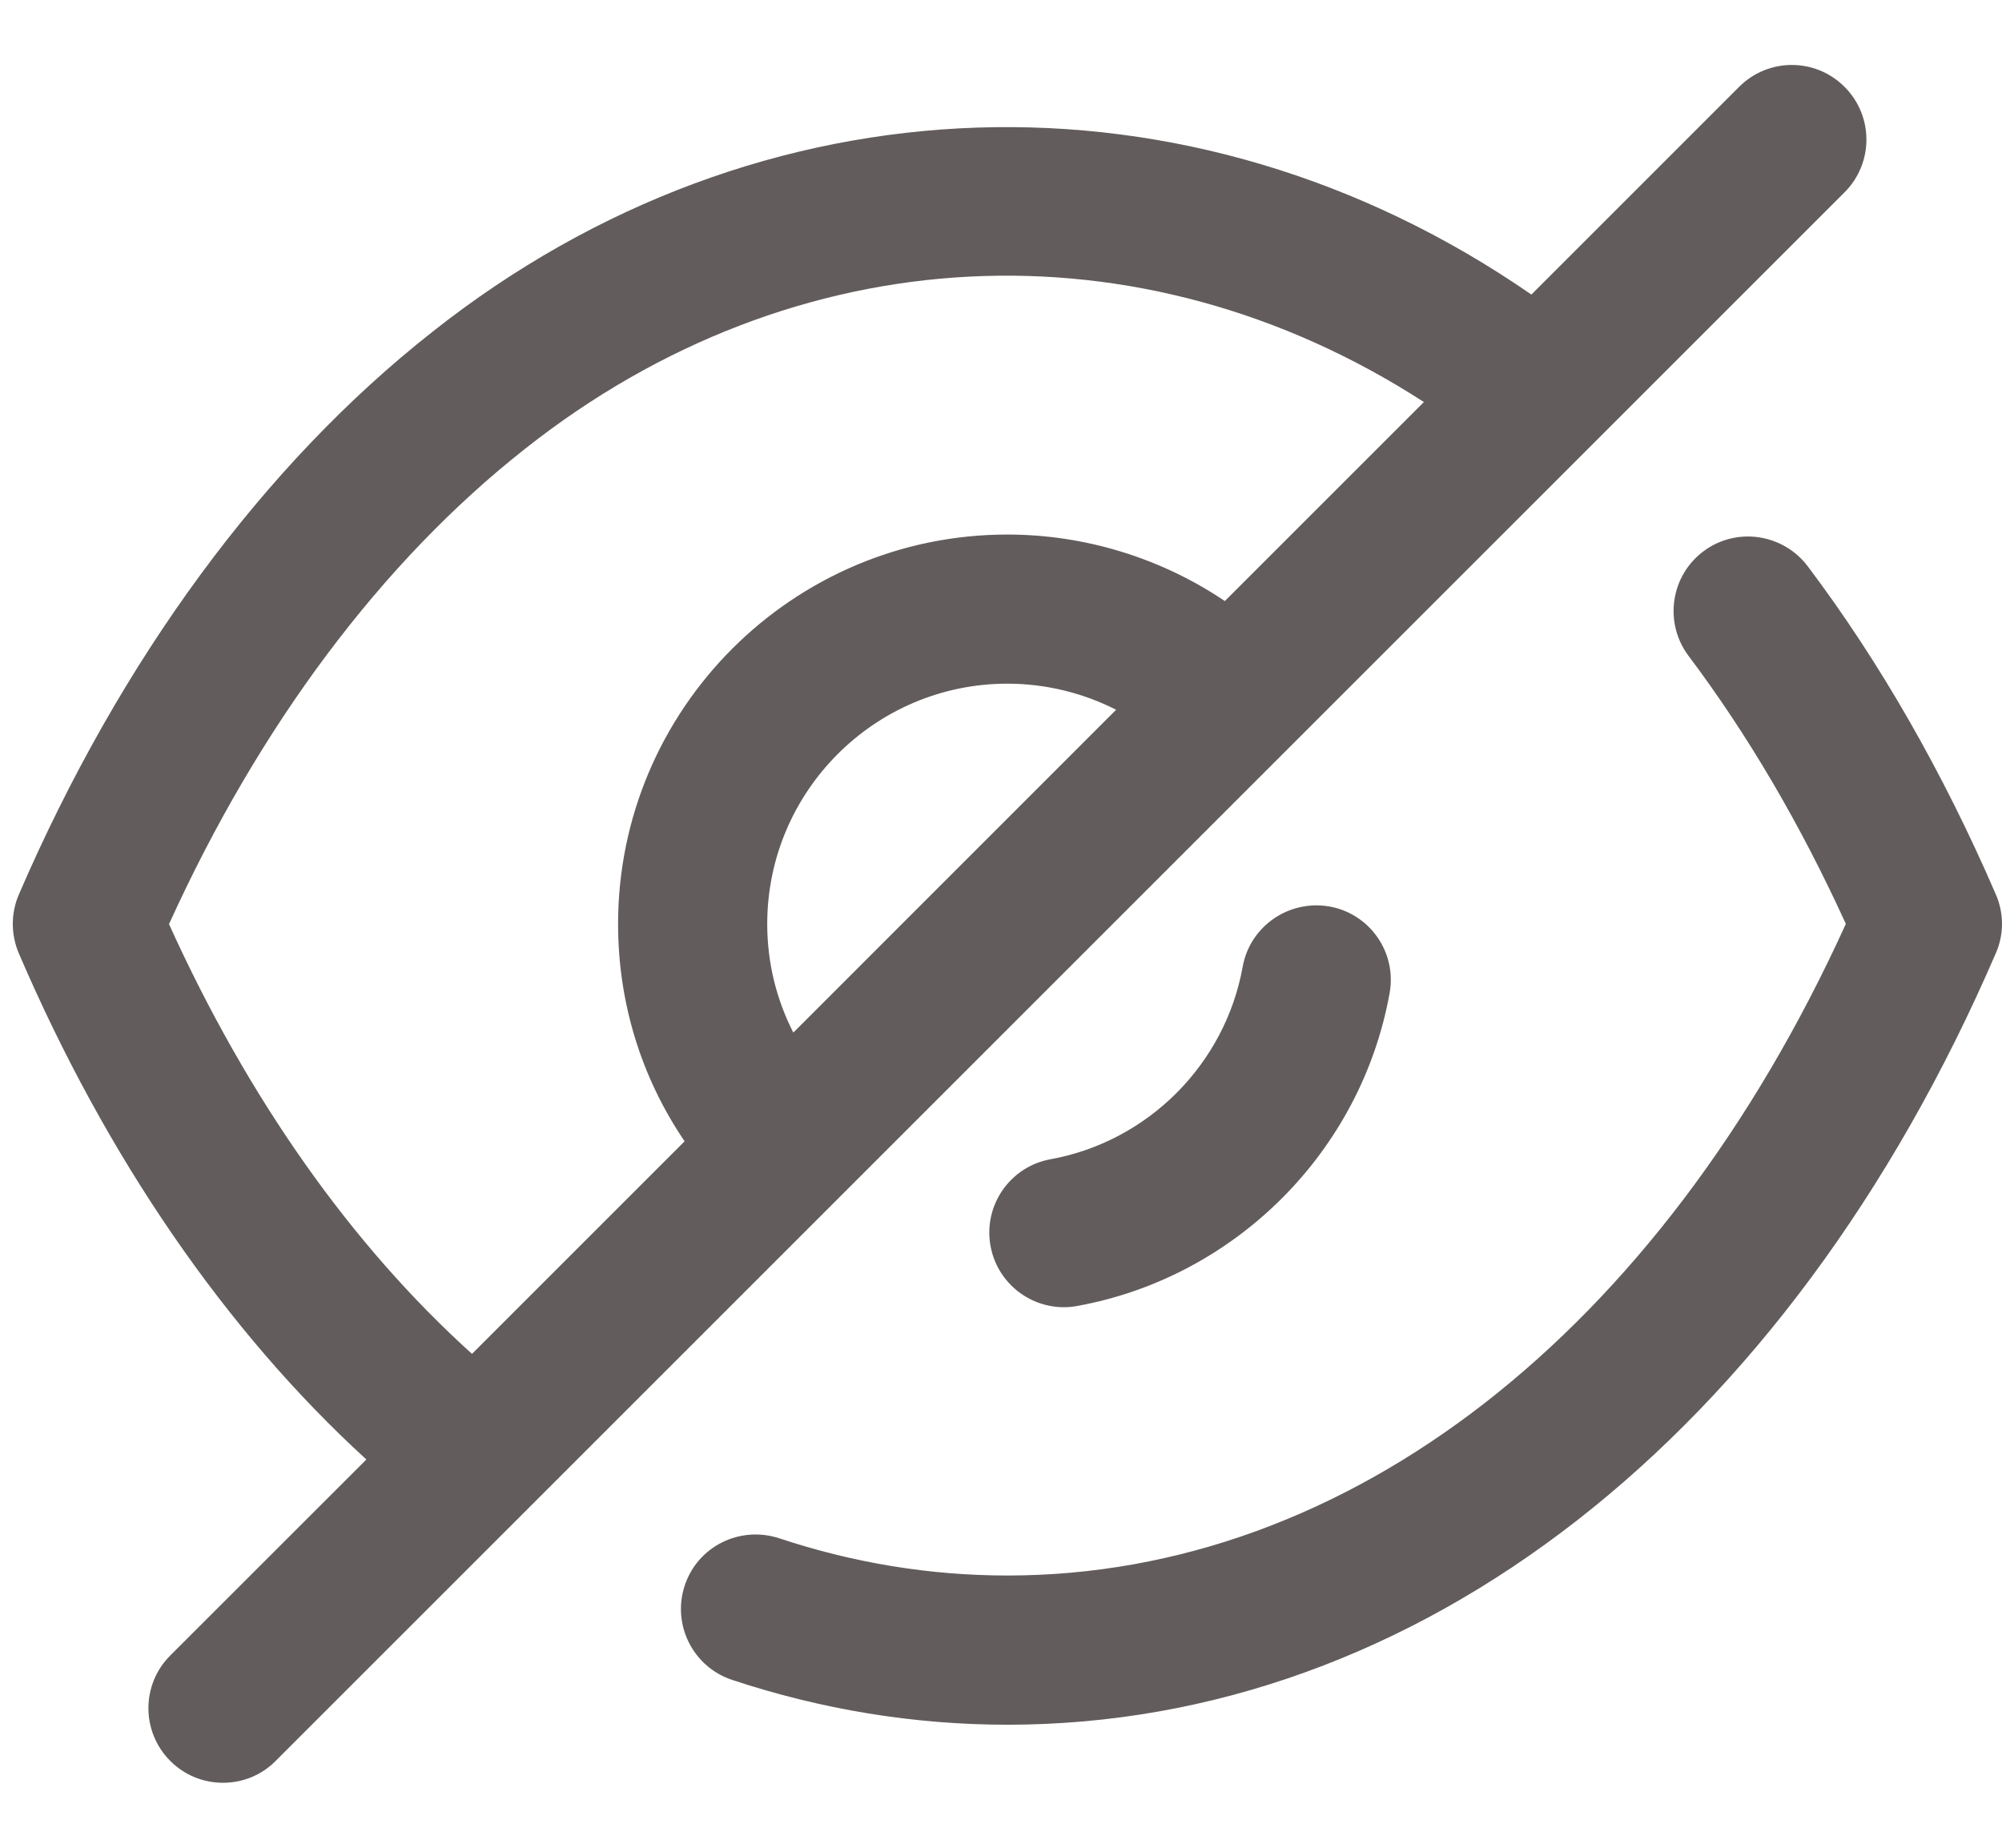<svg width="26" height="24" viewBox="0 0 26 24" fill="none" xmlns="http://www.w3.org/2000/svg">
<path fill-rule="evenodd" clip-rule="evenodd" d="M23.955 1.128C24.334 1.506 24.334 2.12 23.955 2.498L3.58 22.872C3.392 23.062 3.144 23.156 2.896 23.156C2.648 23.156 2.4 23.062 2.211 22.872C1.833 22.493 1.833 21.881 2.211 21.503L4.758 18.957C2.932 17.287 1.383 15.035 0.245 12.384C0.14 12.138 0.14 11.862 0.245 11.618C1.564 8.564 3.422 6.036 5.617 4.309C9.871 0.943 15.462 0.765 19.888 3.826L22.586 1.128C22.965 0.749 23.577 0.749 23.955 1.128ZM23.477 7.355C24.412 8.596 25.234 10.031 25.919 11.615C26.027 11.86 26.027 12.139 25.919 12.383C23.212 18.657 18.414 22.402 13.083 22.402C11.873 22.402 10.669 22.205 9.506 21.819C8.999 21.65 8.724 21.101 8.893 20.593C9.062 20.084 9.608 19.814 10.119 19.98C11.083 20.301 12.081 20.464 13.083 20.464C17.511 20.464 21.558 17.31 23.972 12C23.383 10.709 22.697 9.54 21.93 8.52C21.608 8.092 21.693 7.484 22.121 7.162C22.547 6.841 23.155 6.929 23.477 7.355ZM6.817 5.831C4.963 7.291 3.37 9.417 2.195 12.003C3.219 14.266 4.566 16.175 6.13 17.585L8.891 14.824C8.329 13.997 8.027 13.023 8.027 12.002C8.027 9.212 10.295 6.943 13.083 6.943C14.094 6.943 15.083 7.251 15.907 7.807L18.492 5.222C14.807 2.84 10.322 3.057 6.817 5.831ZM17.265 11.774C17.791 11.868 18.142 12.371 18.047 12.899C17.677 14.956 16.046 16.589 13.99 16.963C13.932 16.974 13.873 16.979 13.816 16.979C13.357 16.979 12.949 16.651 12.864 16.183C12.768 15.658 13.117 15.152 13.644 15.057C14.91 14.827 15.912 13.822 16.139 12.555C16.235 12.029 16.739 11.683 17.265 11.774ZM13.083 8.88C11.363 8.88 9.964 10.28 9.964 12.002C9.964 12.5 10.082 12.98 10.303 13.412L14.495 9.219C14.063 8.999 13.578 8.88 13.083 8.88Z" fill="#635C5C"/>
</svg>
